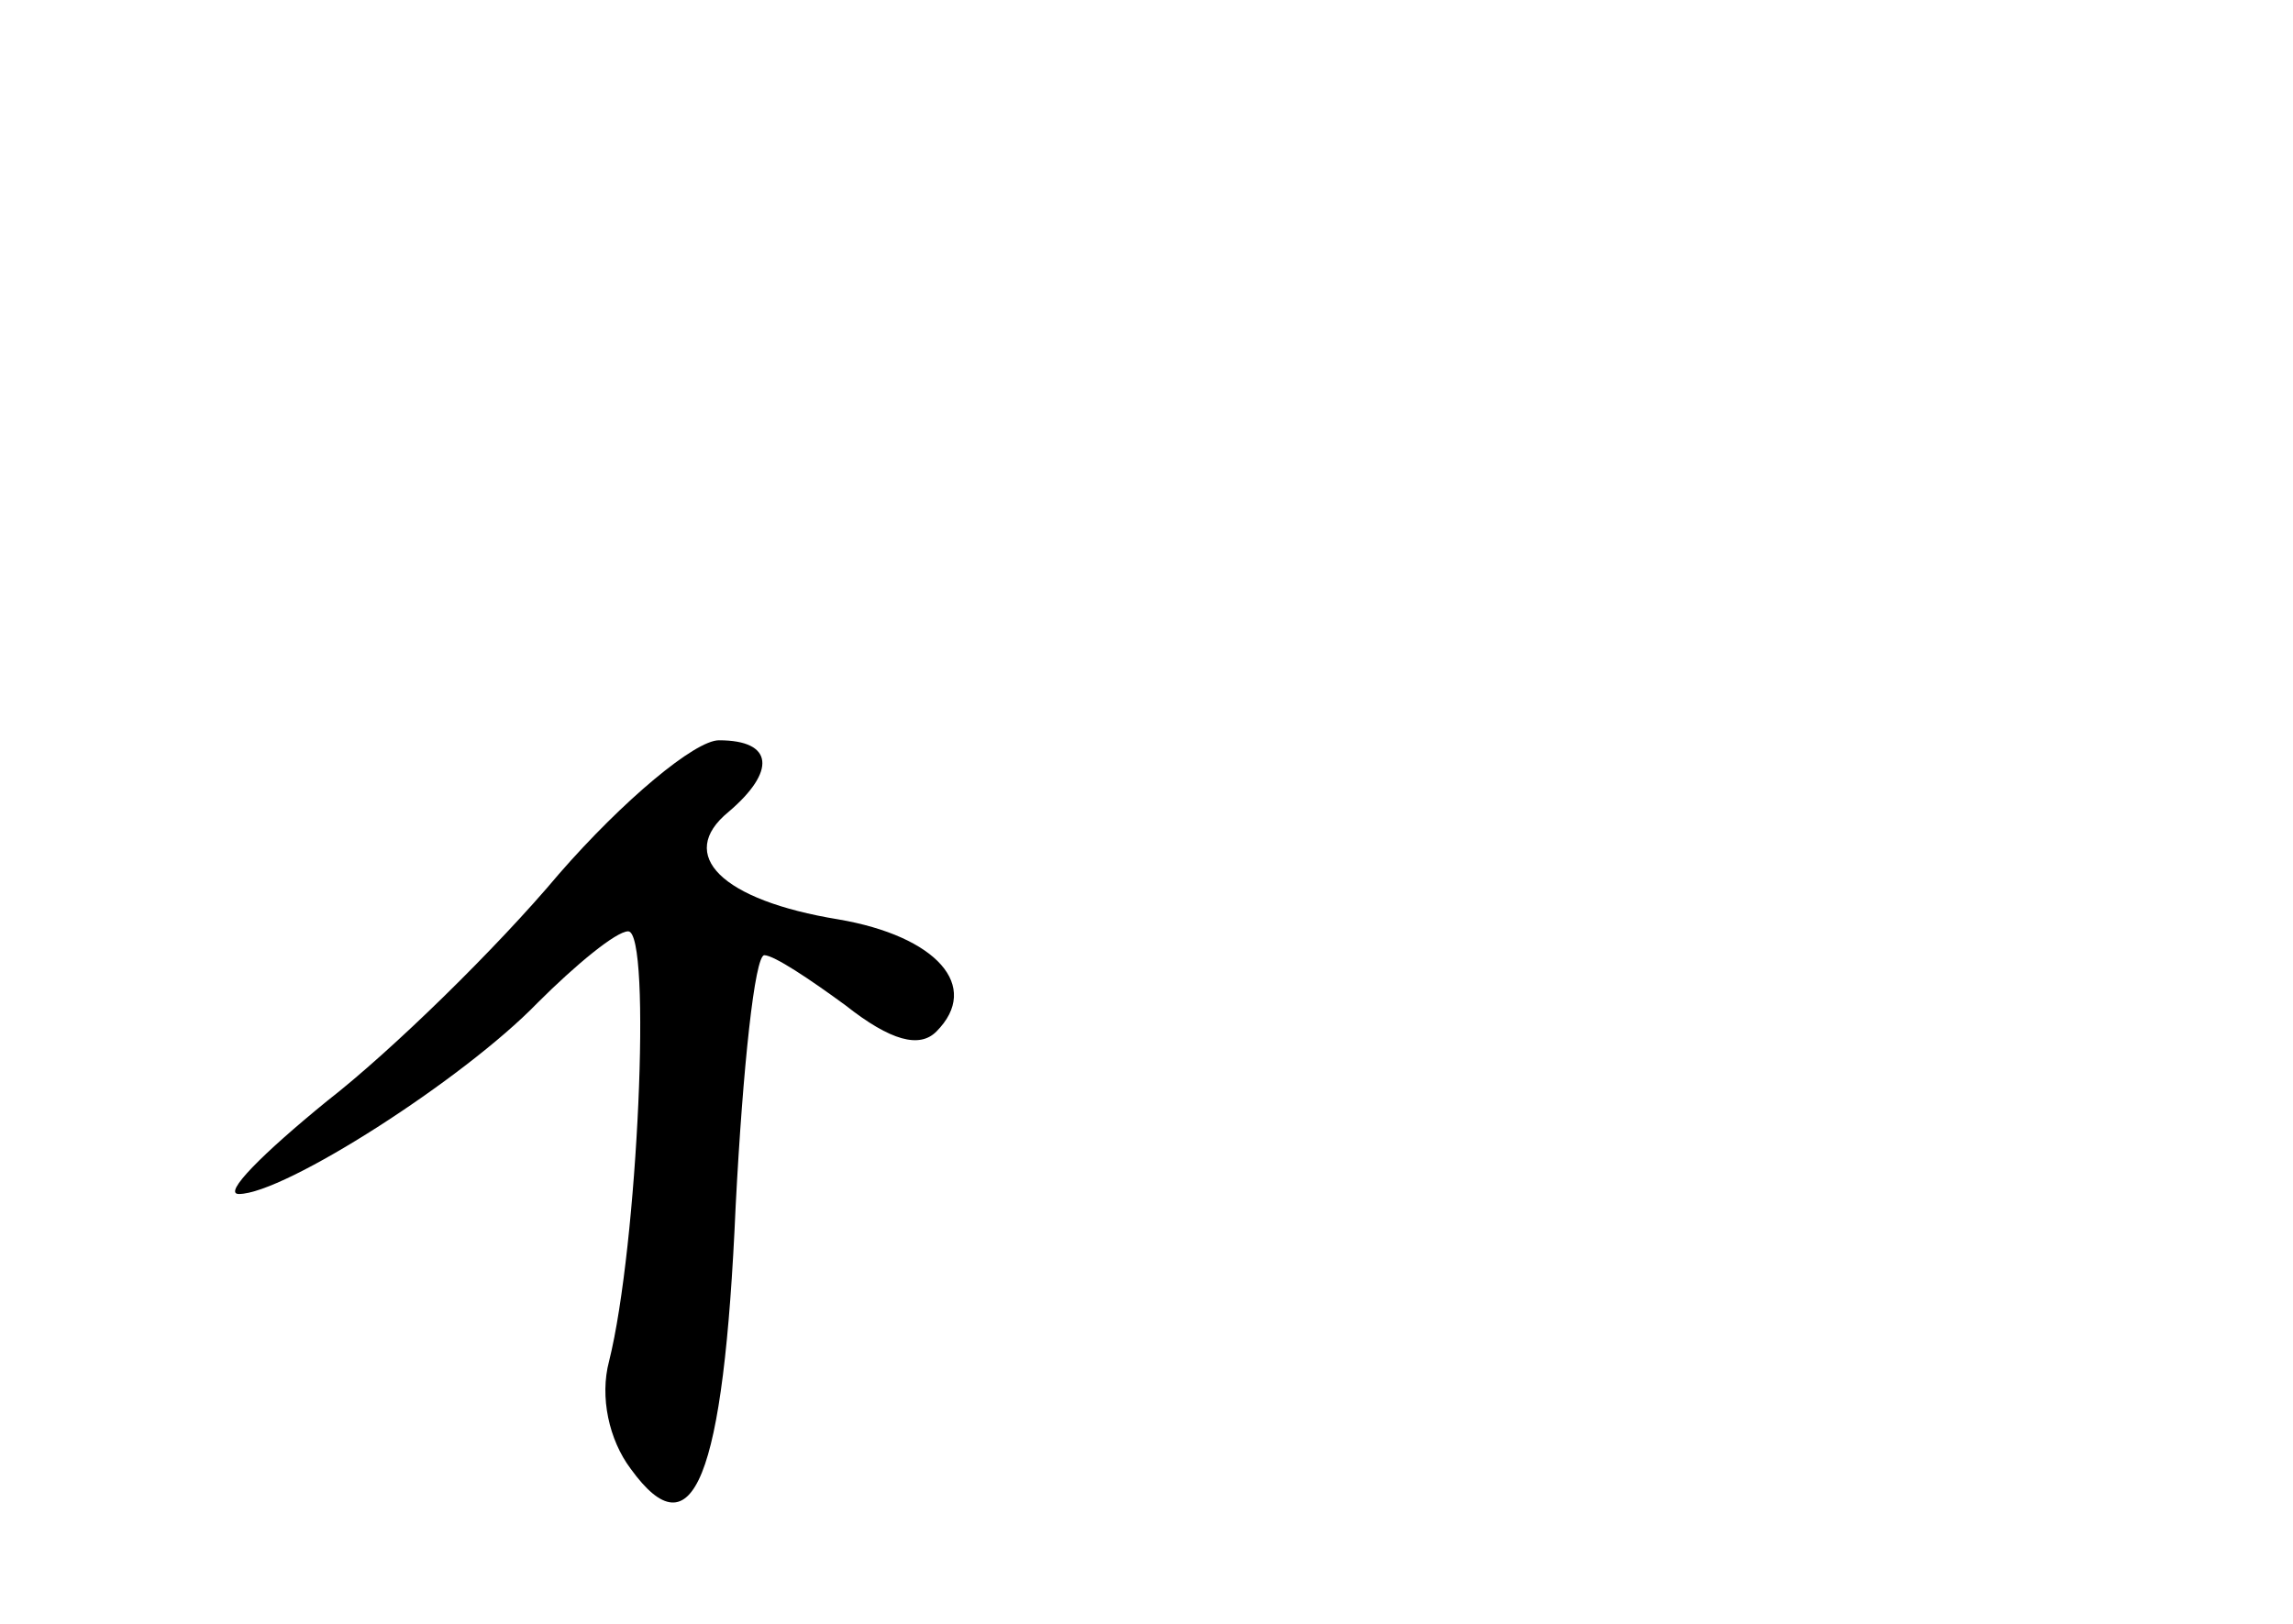 <?xml version="1.0" standalone="no"?>
<!DOCTYPE svg PUBLIC "-//W3C//DTD SVG 20010904//EN"
 "http://www.w3.org/TR/2001/REC-SVG-20010904/DTD/svg10.dtd">
<svg version="1.0" xmlns="http://www.w3.org/2000/svg"
 width="96pt" height="68pt" viewBox="0 0 96 68"
 preserveAspectRatio="xMidYMid meet">
<g transform="translate(0,68) scale(0.1,-0.1)"
fill="#000000" stroke="none">
<path d="M234 314 c-26 -31 -70 -74 -97 -95 -27 -22 -44 -39 -37 -39 19 0 94
48 125 80 16 16 33 30 38 30 10 0 4 -132 -8 -180 -4 -15 0 -33 9 -45 26 -36
39 -5 44 110 3 58 8 105 12 105 4 0 19 -10 34 -21 19 -15 31 -18 38 -11 19 19
0 40 -41 47 -49 8 -68 27 -46 45 20 17 19 30 -4 30 -10 0 -40 -25 -67 -56z"/>
</g>
</svg>
